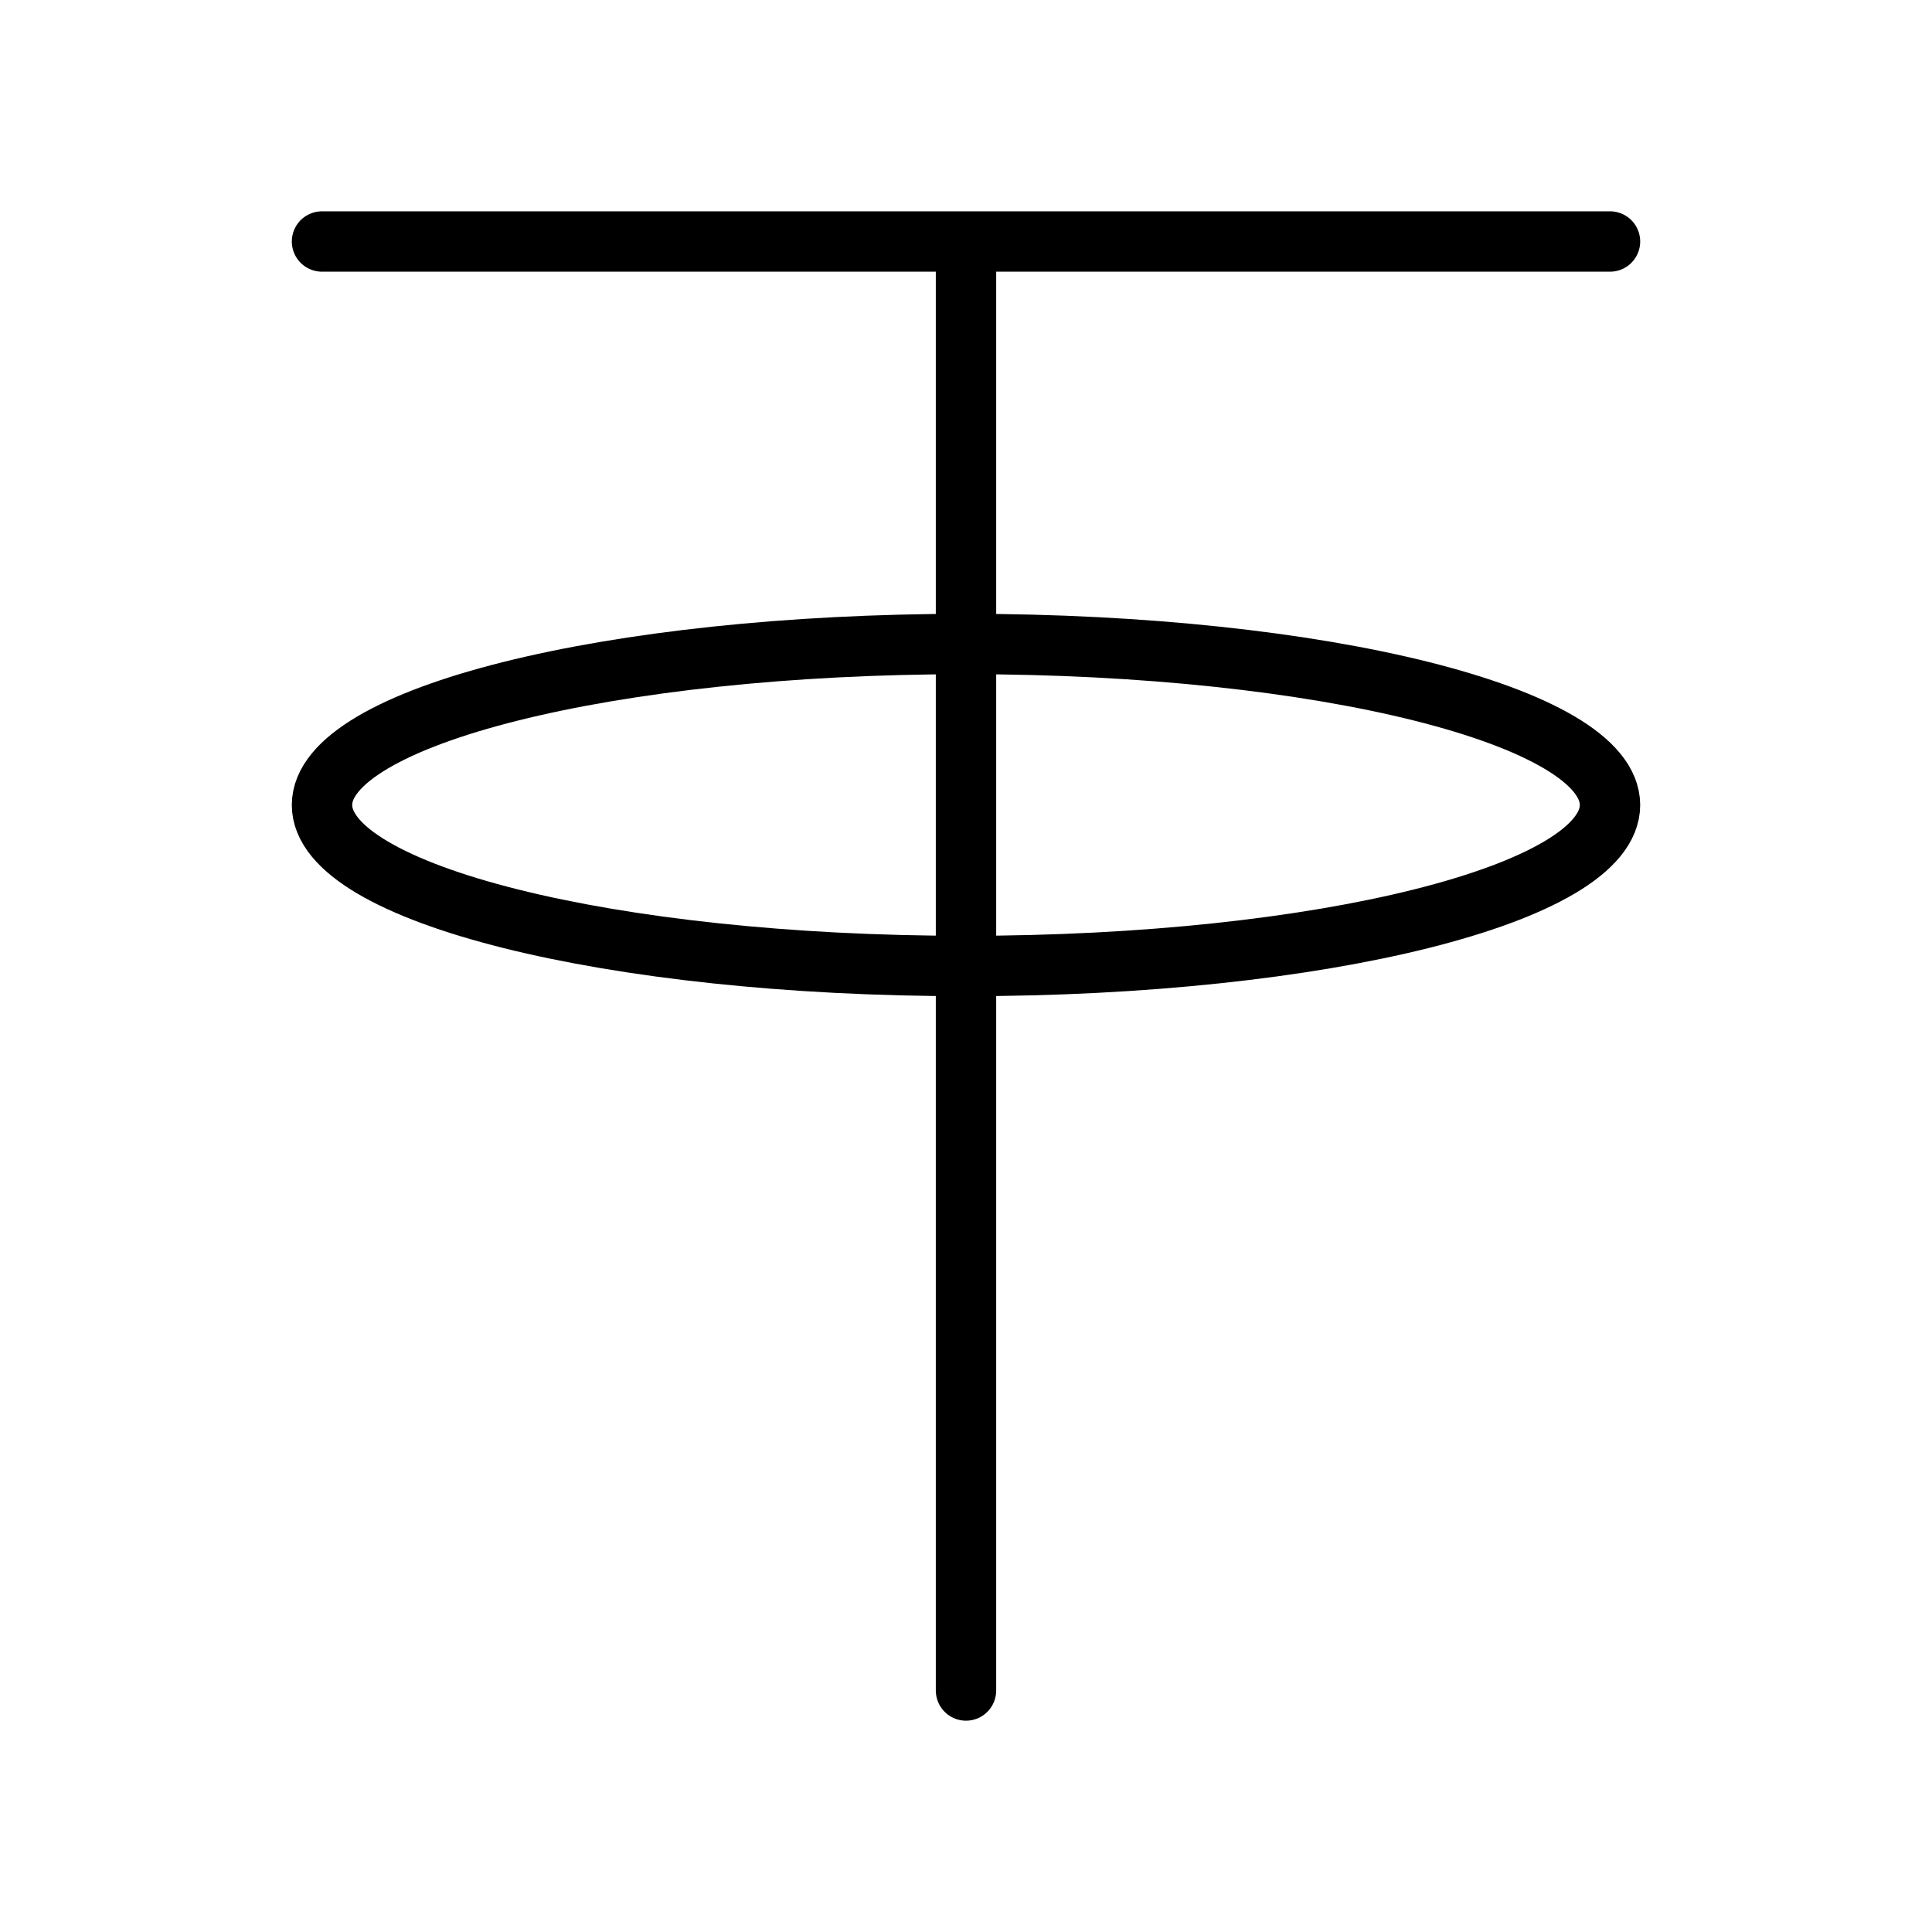 <svg id="Line" xmlns="http://www.w3.org/2000/svg" viewBox="0 0 24 24" width="96" height="96"><path id="primary" d="M20,10c0,1.1-3.58,2-8,2s-8-.9-8-2,3.58-2,8-2S20,8.9,20,10ZM12,21V3M4,3H20" style="fill: none; stroke: currentColor;color:currentColor; stroke-linecap: round; stroke-linejoin: round; stroke-width: 0.75;"></path></svg>